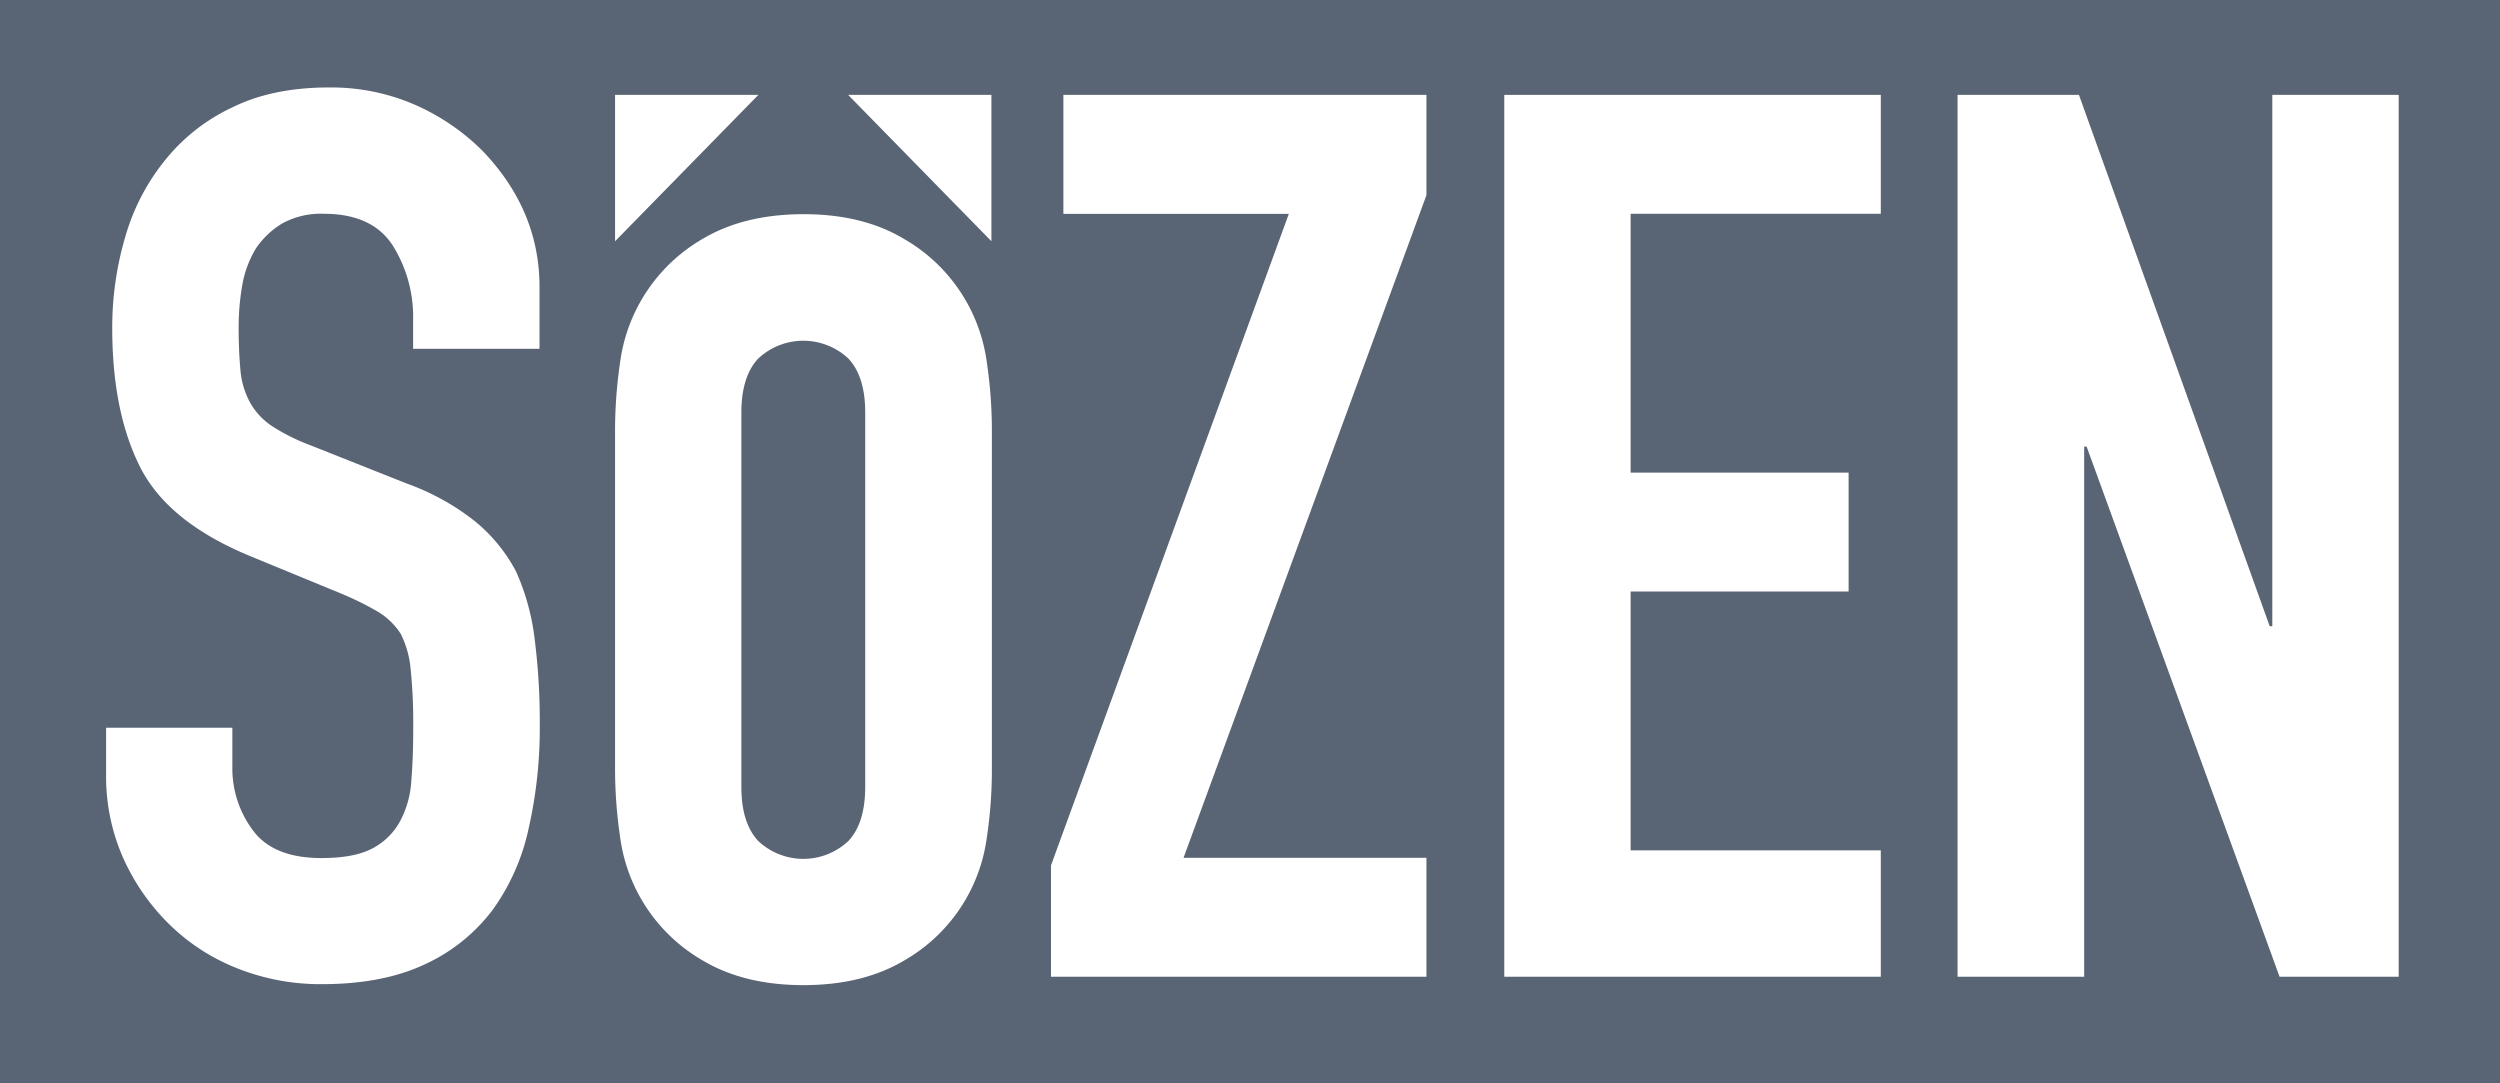 <svg id="Layer_1" data-name="Layer 1" xmlns="http://www.w3.org/2000/svg" viewBox="0 0 488.49 211.66"><defs><style>.cls-1{fill:#596475;}.cls-2{fill:#fff;}</style></defs><rect class="cls-1" width="488.49" height="211.66"/><path class="cls-2" d="M120.18,47.14V18.54h28Z"/><path class="cls-2" d="M165.72,18.54h28v28.6Z"/><path class="cls-2" d="M105.42,68.15H80.72V62.59a26.24,26.24,0,0,0-4-14.65q-4-6.16-13.43-6.17a15.67,15.67,0,0,0-8.23,1.94A16.53,16.53,0,0,0,50,48.55a20.84,20.84,0,0,0-2.66,7.14,48.36,48.36,0,0,0-.71,8.4c0,2.83.11,5.66.37,8.47a16.2,16.2,0,0,0,1.81,6A13.46,13.46,0,0,0,53,83.16,38.46,38.46,0,0,0,60.65,87l18.88,7.5a47,47,0,0,1,13.31,7.38,31.83,31.83,0,0,1,8,9.8,45.22,45.22,0,0,1,3.63,13.19,127.84,127.84,0,0,1,1,16.82,88.62,88.62,0,0,1-2.18,20.21,42.39,42.39,0,0,1-7,15.85A34.67,34.67,0,0,1,83,188.43q-8.22,3.87-20.08,3.87a43.85,43.85,0,0,1-16.7-3.15,39.64,39.64,0,0,1-13.31-8.71A42.51,42.51,0,0,1,24,167.49a39.36,39.36,0,0,1-3.27-16.09v-9.2H45.4V150a20.19,20.19,0,0,0,4,12.22q4,5.45,13.43,5.44,6.28,0,9.8-1.81a13,13,0,0,0,5.44-5.2,18.94,18.94,0,0,0,2.3-8.11q.39-4.71.37-10.53a101,101,0,0,0-.49-11.13,19.24,19.24,0,0,0-1.93-7,13.7,13.7,0,0,0-4.48-4.35,58.71,58.71,0,0,0-7.38-3.63l-17.67-7.28Q32.8,102,27.38,91.26t-5.45-27a62.81,62.81,0,0,1,2.66-18.37,42.17,42.17,0,0,1,8-15,36.79,36.79,0,0,1,13-10q7.8-3.8,18.69-3.8A41,41,0,0,1,81.1,20.48a43.35,43.35,0,0,1,13.19,9q11.13,11.61,11.13,26.61Z"/><path class="cls-2" d="M120.18,84.49a92.37,92.37,0,0,1,1-13.8,32.85,32.85,0,0,1,16.09-24q8.1-4.83,19.72-4.84t19.73,4.88a32.79,32.79,0,0,1,16.09,24,91.06,91.06,0,0,1,1,13.8v65.41a89.57,89.57,0,0,1-1,13.79,32.62,32.62,0,0,1-16.09,23.92q-8.1,4.84-19.73,4.84t-19.72-4.84a32.77,32.77,0,0,1-16.09-24,92.14,92.14,0,0,1-1-13.79Zm24.68,69.28q0,7,3.27,10.53a12.85,12.85,0,0,0,17.67,0q3.25-3.51,3.26-10.53V80.61q0-7-3.26-10.52a12.87,12.87,0,0,0-17.67,0q-3.27,3.51-3.27,10.52Z"/><path class="cls-2" d="M205.36,190.85V169.09l46.47-127.3H207.78V18.54h70.94v19.6L231.26,167.61h47.46v23.24Z"/><path class="cls-2" d="M293.93,190.85V18.54H367.5V41.77H318.62V92.35h42.59v23.23H318.62v50.58H367.5v24.69Z"/><path class="cls-2" d="M382.5,190.85V18.54h23.72l37.27,103.82H444V18.54h24.69V190.85H445.42L407.72,87.27h-.48V190.85Z"/></svg>
